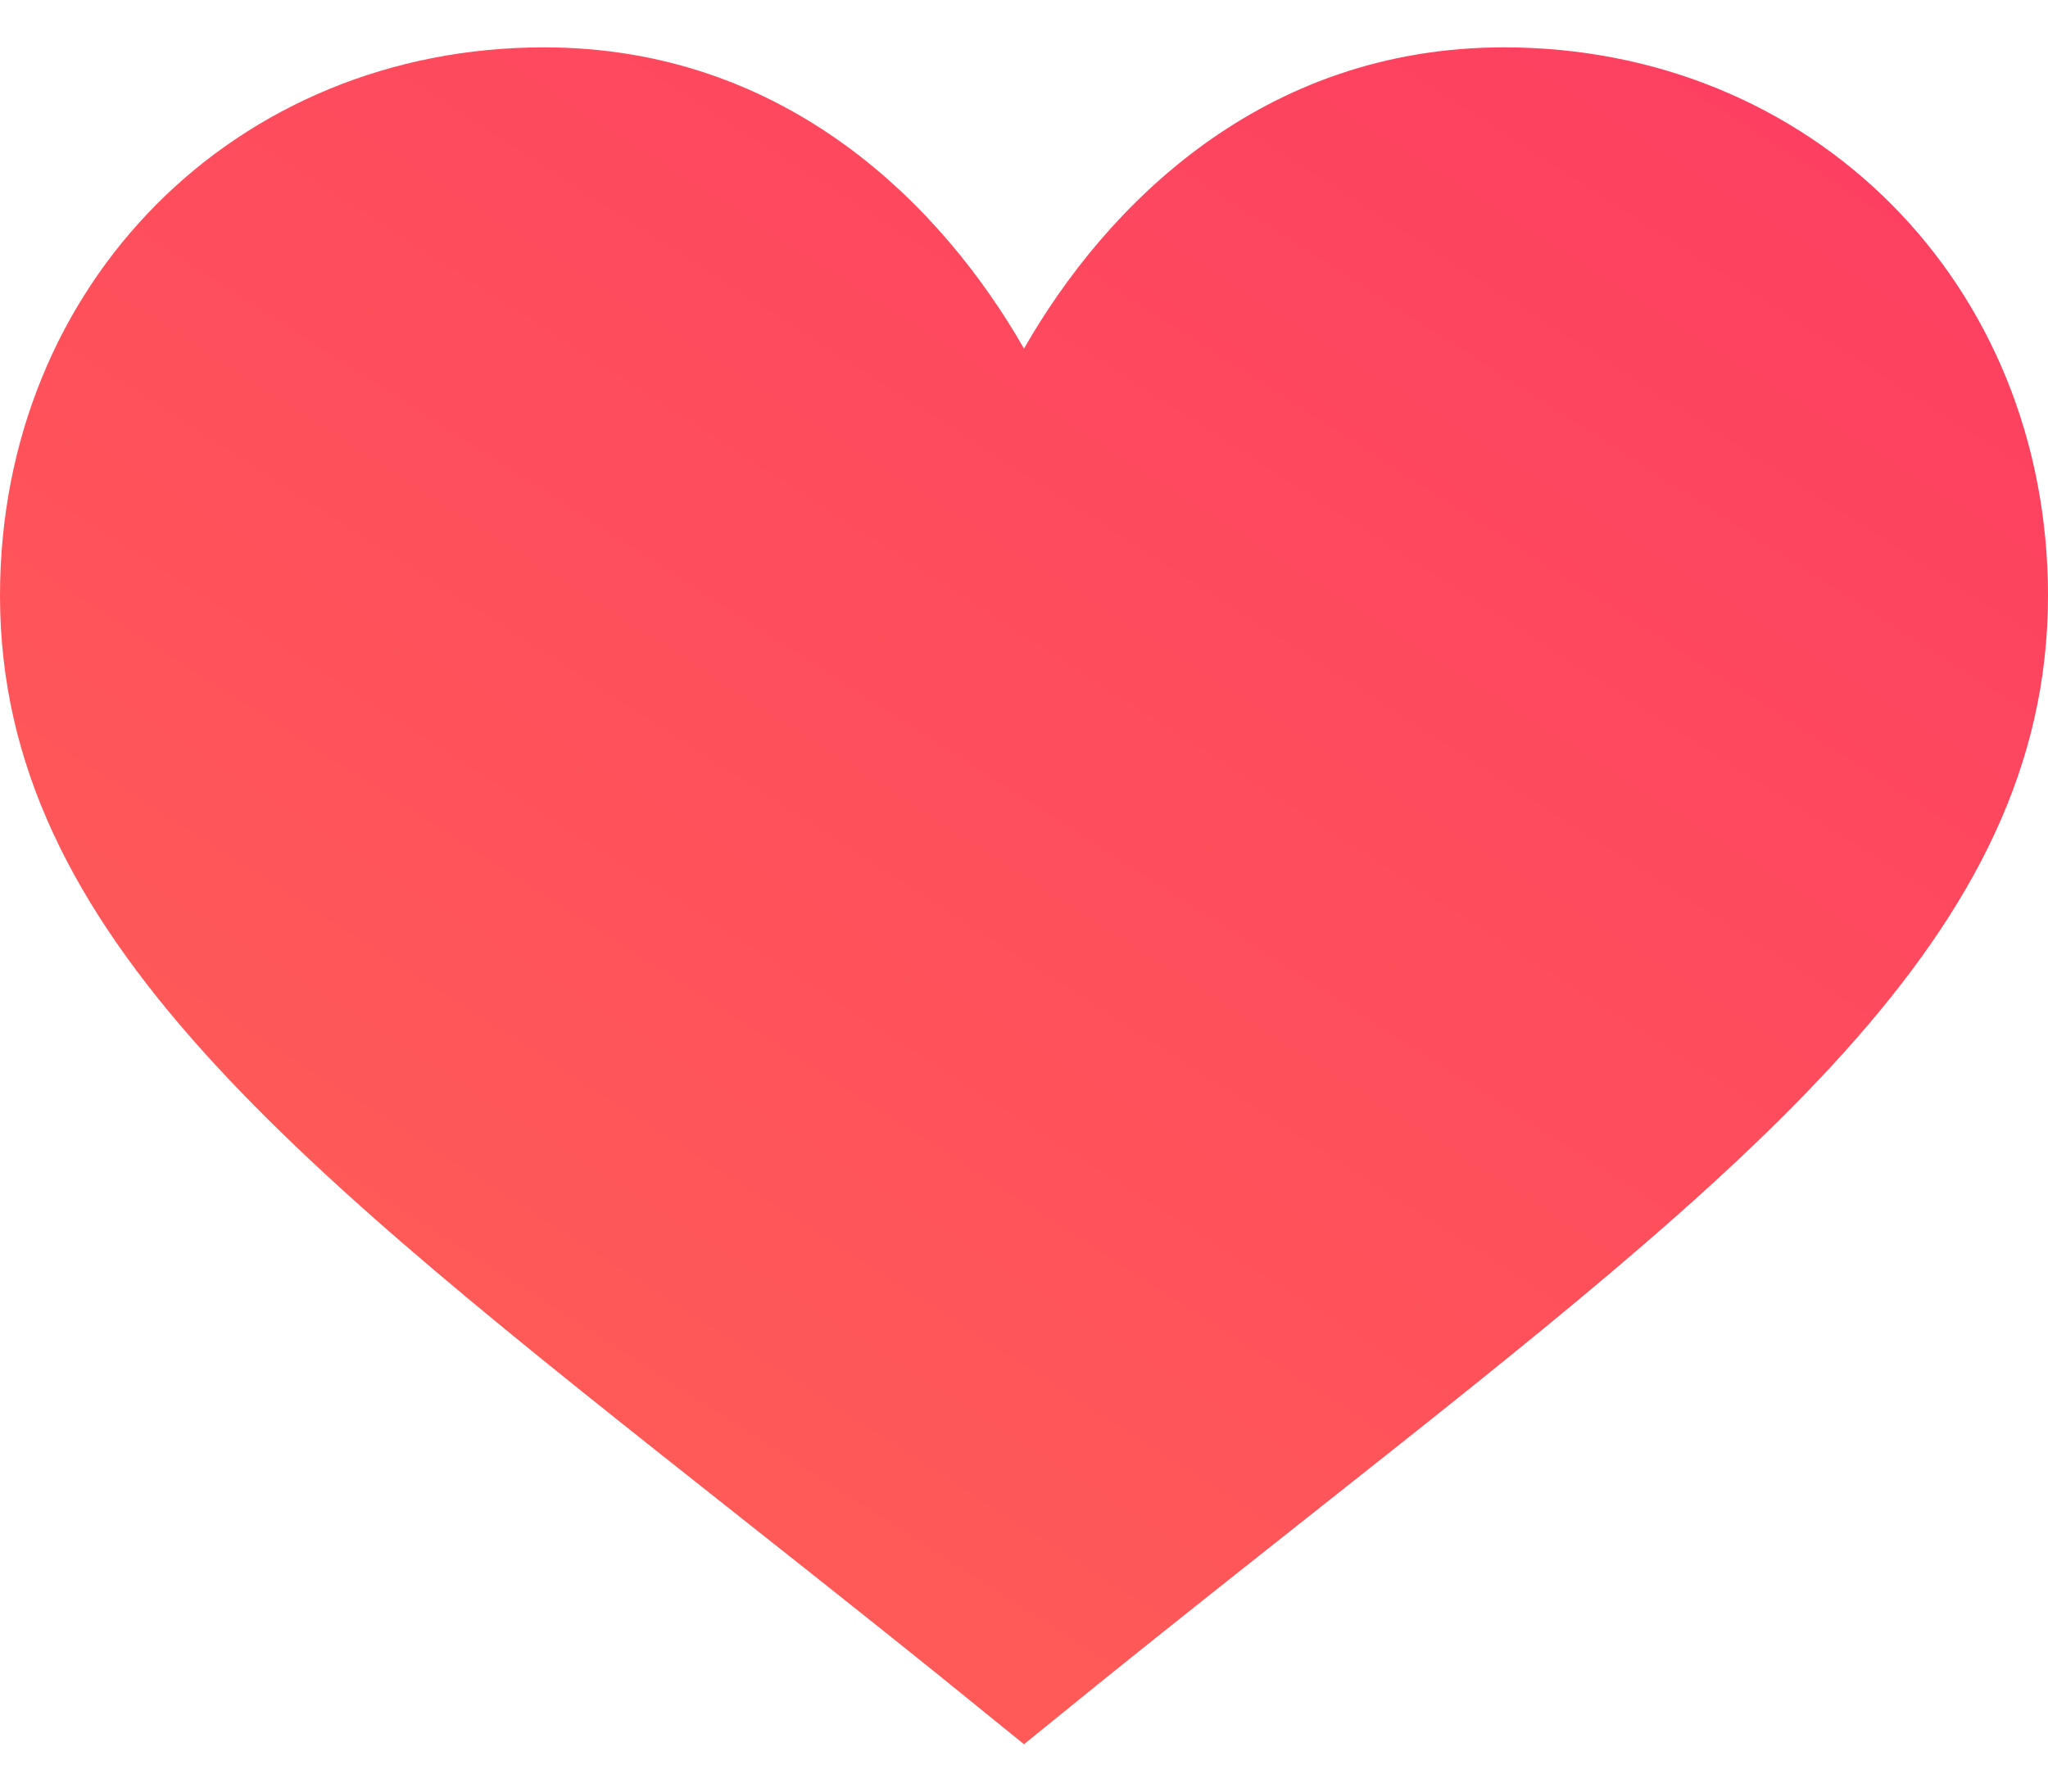 <svg width="16" height="14" viewBox="0 0 16 14" fill="none" xmlns="http://www.w3.org/2000/svg">
<path d="M11.75 0.37C9.855 0.37 8.637 1.61 8 2.724C7.363 1.61 6.145 0.37 4.25 0.37C1.845 0.37 0 2.212 0 4.655C0 7.304 2.311 9.108 5.763 11.84C7.453 13.176 7.562 13.278 8 13.63C8.358 13.342 8.556 13.169 10.237 11.84C13.689 9.108 16 7.304 16 4.655C16 2.212 14.155 0.37 11.75 0.37Z" fill="url(#paint0_linear_252_895)"/>
<defs>
<linearGradient id="paint0_linear_252_895" x1="-2.909" y1="10.315" x2="6.572" y2="-4.481" gradientUnits="userSpaceOnUse">
<stop stop-color="#FF6056"/>
<stop offset="1" stop-color="#FD3F61"/>
</linearGradient>
</defs>
</svg>

